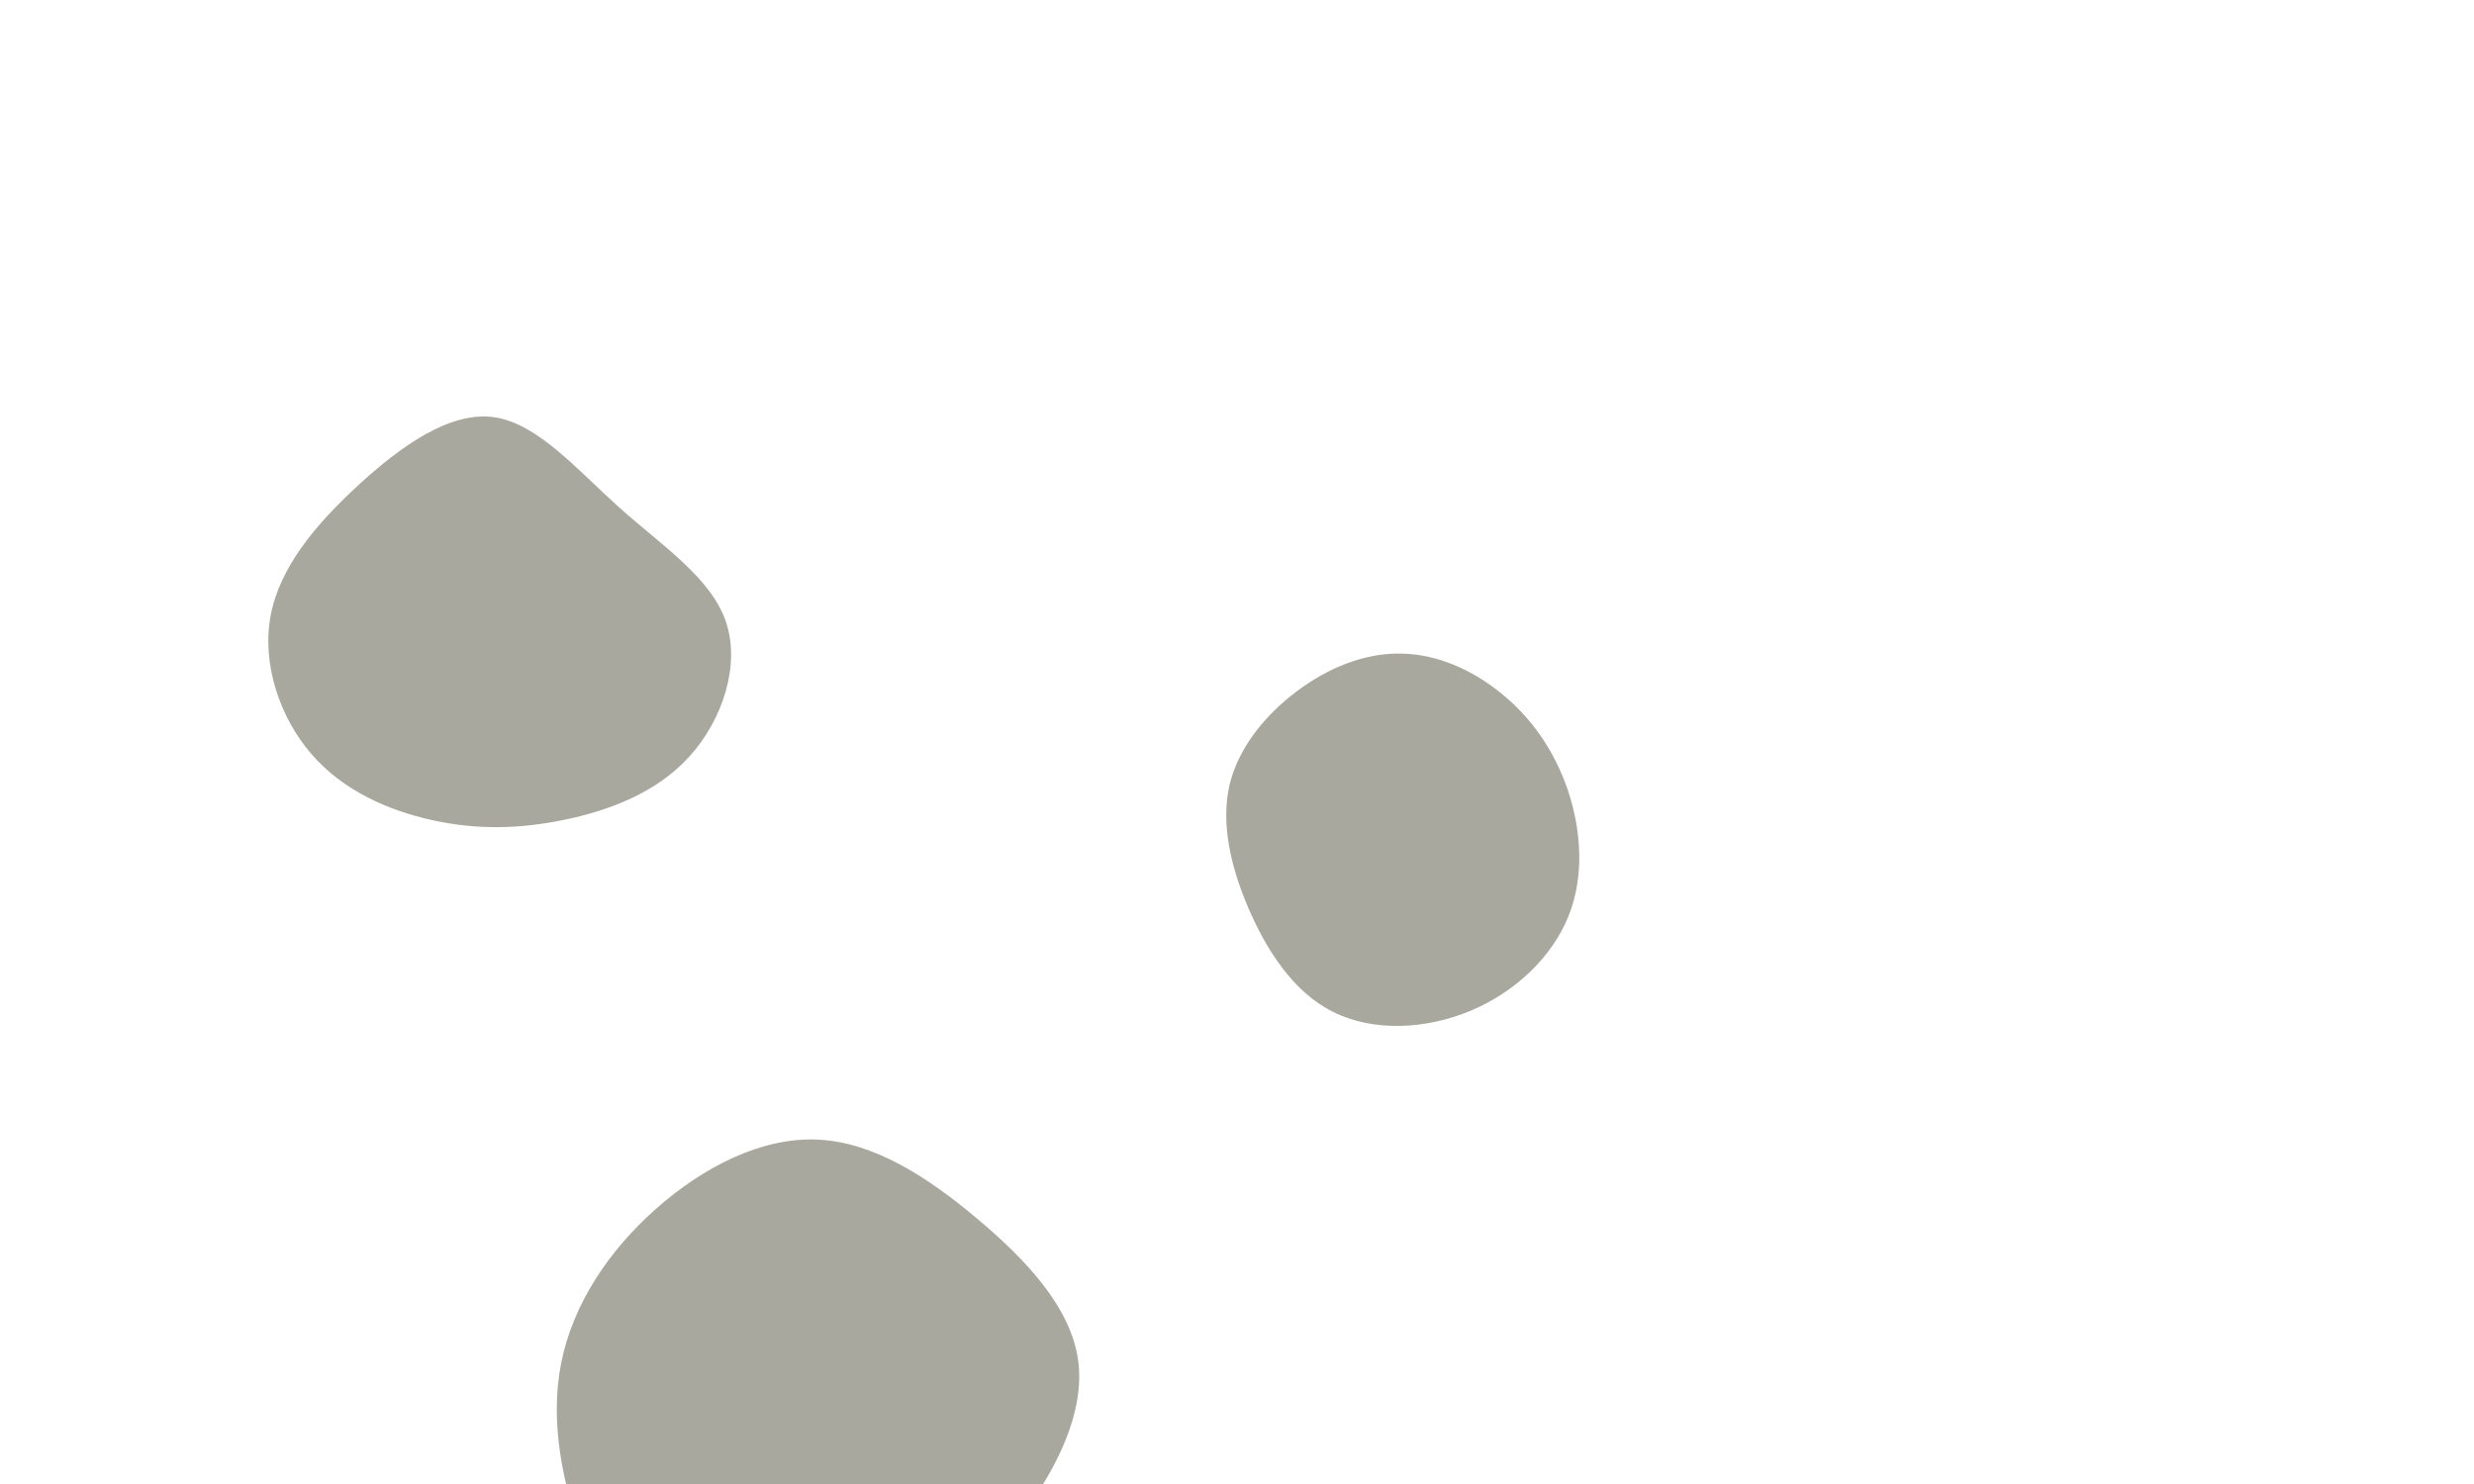 <svg id="visual" viewBox="0 0 800 480" width="800" height="480" xmlns="http://www.w3.org/2000/svg" xmlns:xlink="http://www.w3.org/1999/xlink" version="1.1"><g><g transform="translate(265 455)"><path d="M51 -60.8C66.9 -47.5 81.2 -32.1 83.6 -15.2C86 1.7 76.6 20.3 65.2 35.4C53.8 50.6 40.4 62.4 22.2 75C4.1 87.7 -18.8 101.2 -36.6 96.5C-54.3 91.8 -66.9 68.8 -75.1 47C-83.4 25.2 -87.3 4.6 -83.5 -14.3C-79.7 -33.2 -68.2 -50.4 -53 -63.9C-37.8 -77.4 -18.9 -87.2 -0.7 -86.4C17.6 -85.6 35.1 -74.2 51 -60.8Z" fill="#A8A89E"></path></g><g transform="translate(453 263)"><path d="M32.6 -38.6C42.1 -30.9 49.5 -20.4 53.9 -7.7C58.2 5 59.5 20.1 54.2 33.3C48.9 46.5 37.1 57.8 22.6 63.9C8.1 70 -9 70.8 -21.9 64.3C-34.9 57.9 -43.6 44.1 -49.5 30.3C-55.3 16.6 -58.2 2.9 -55.4 -9.2C-52.5 -21.2 -43.9 -31.7 -33.8 -39.3C-23.6 -47 -11.8 -51.8 -0.1 -51.6C11.5 -51.5 23.1 -46.4 32.6 -38.6Z" fill="#A8A89E"></path></g><g transform="translate(161 212)"><path d="M39.4 -47.7C53.5 -35.2 68.9 -25 73.7 -11C78.5 3 72.7 20.8 62 32.6C51.4 44.4 35.9 50.2 21.3 53.2C6.7 56.2 -7 56.4 -21.1 53.3C-35.3 50.2 -50 43.8 -60.3 31.9C-70.5 20.1 -76.4 2.8 -73.5 -12.8C-70.6 -28.5 -58.9 -42.4 -45.2 -55C-31.5 -67.6 -15.8 -78.9 -1.5 -77.1C12.7 -75.2 25.4 -60.3 39.4 -47.7Z" fill="#A8A89E"></path></g></g></svg>